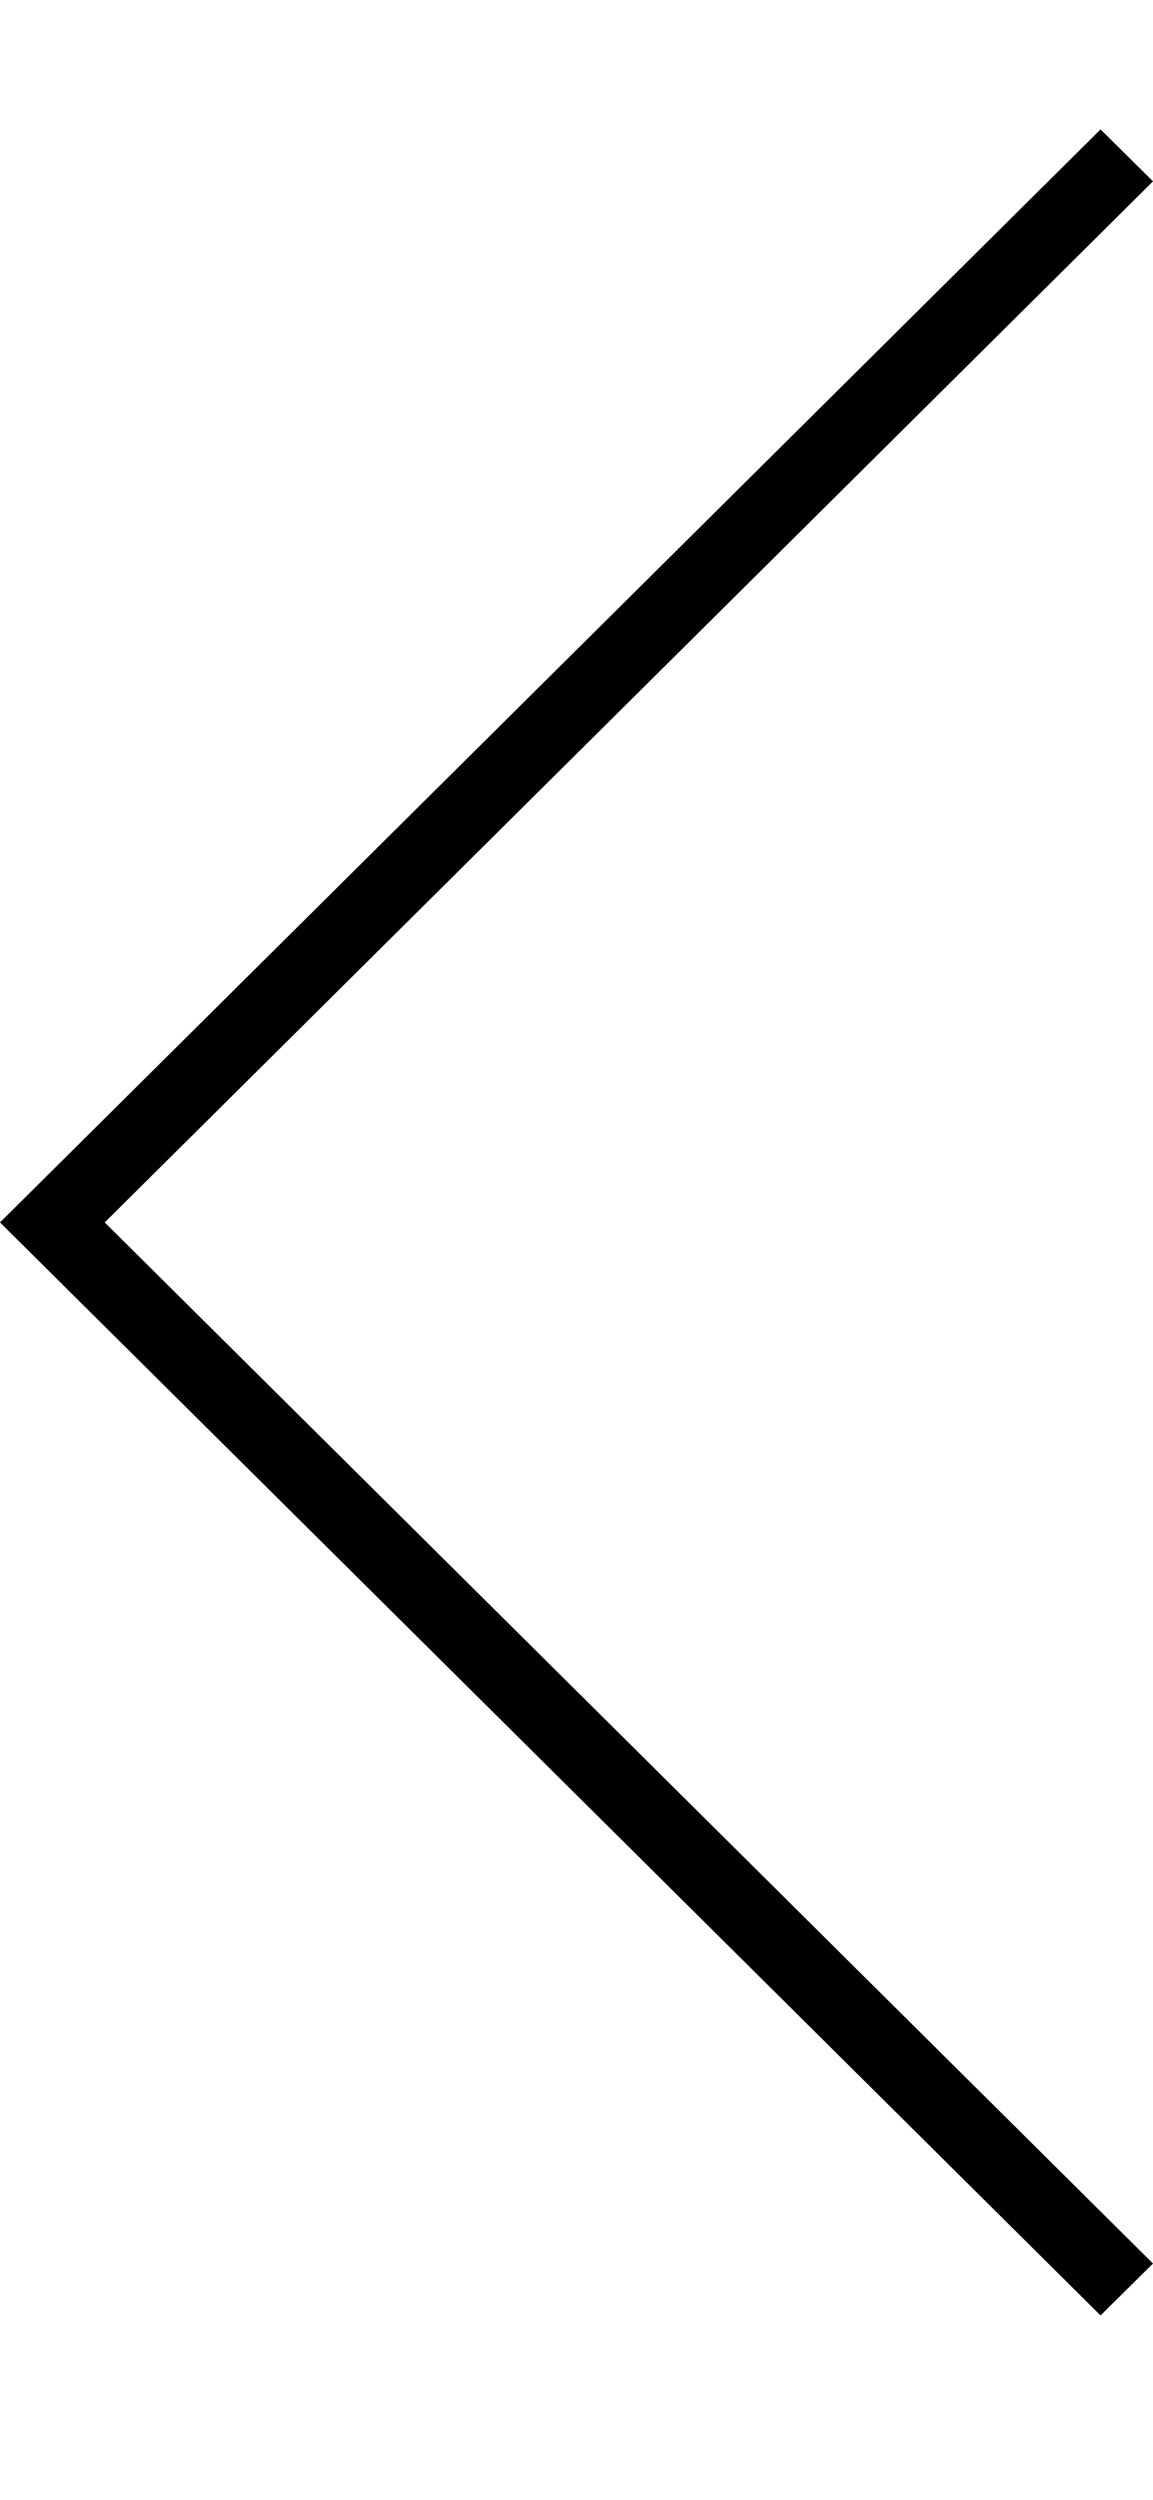 <svg width="6" height="13" viewBox="0 0 6 13" fill="none" xmlns="http://www.w3.org/2000/svg">
<path d="M5.727 12.041L6 11.771L0.545 6.357L6 0.943L5.727 0.673L4.96929e-07 6.357L5.727 12.041Z" fill="black"/>
</svg>
